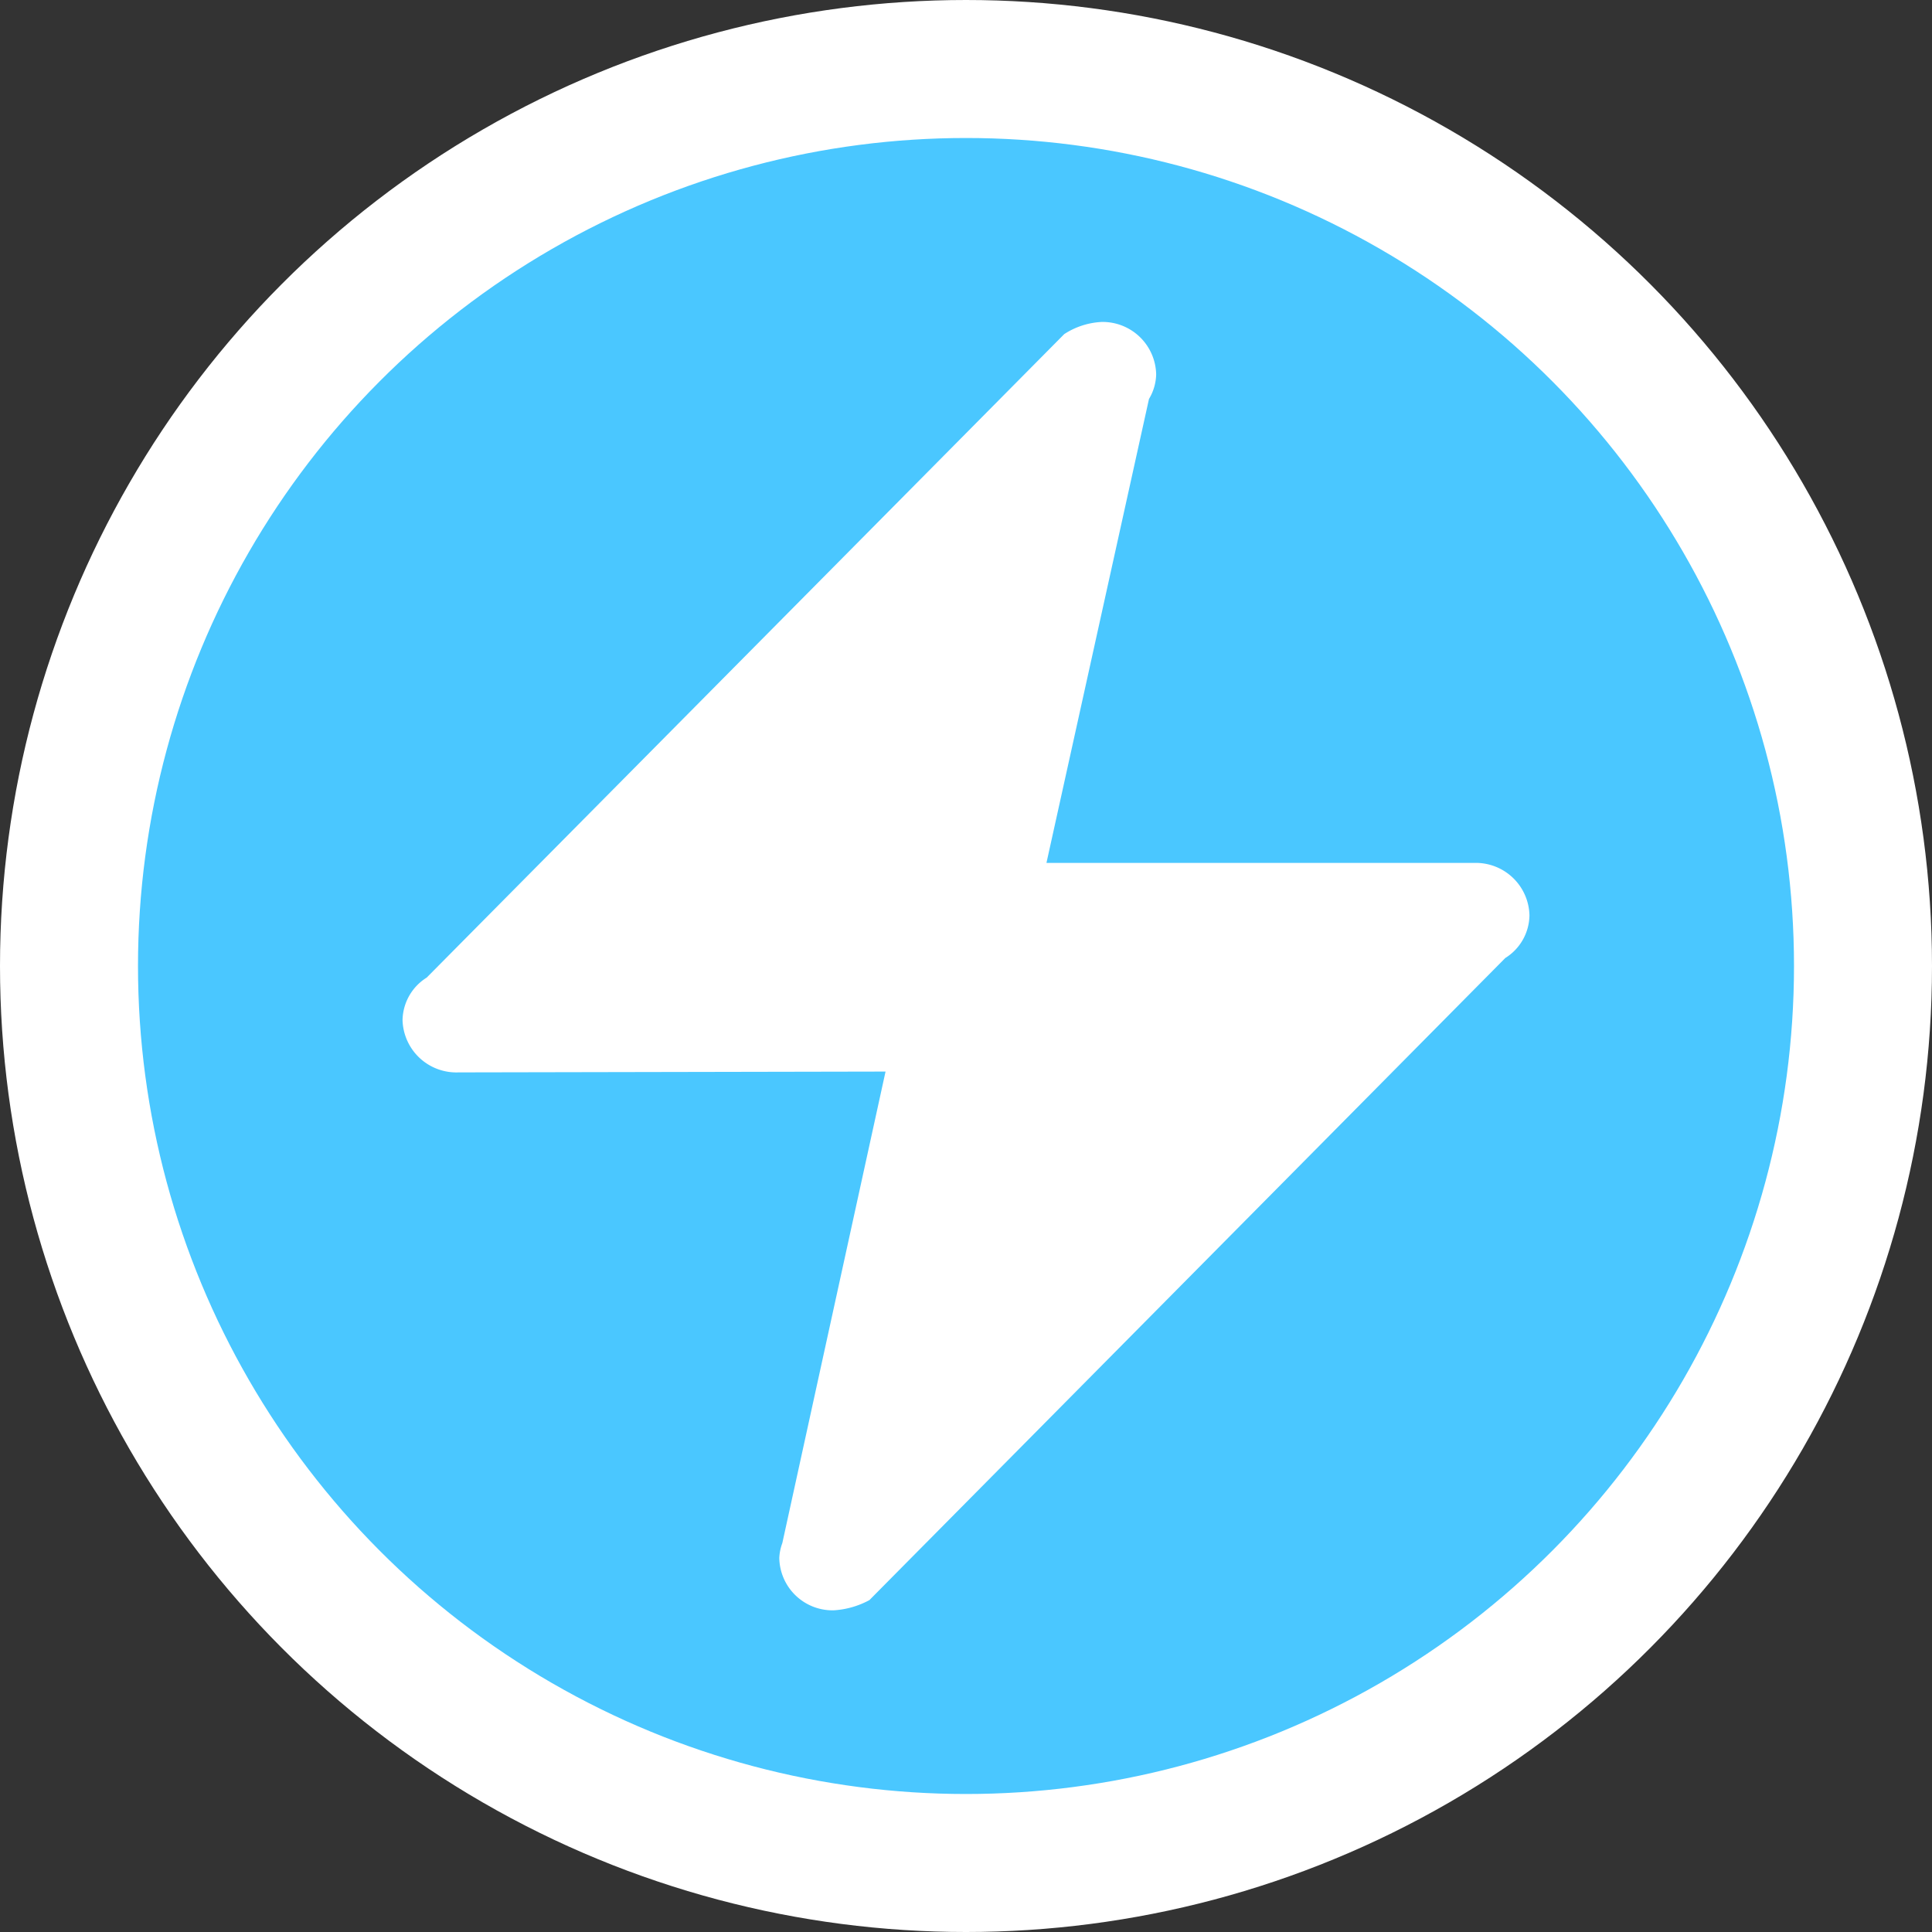 <svg width="14" height="14" viewBox="0 0 14 14" xmlns="http://www.w3.org/2000/svg"><rect x="0" y="0" width="14" height="14" fill="#333333" stroke="none"/><g fill="none" fill-rule="evenodd"><circle stroke="#FFF" fill="#4AC7FF" cx="7" cy="7" r="6.5"/><path d="M6.3 11.595a.622.622 0 01-.259.074.386.386 0 01-.394-.38.352.352 0 01.022-.107l.748-3.417-3.096.006a.39.39 0 01-.404-.379.371.371 0 01.175-.308l4.62-4.663a.545.545 0 01.272-.088.388.388 0 01.394.38.36.36 0 01-.052.178l-.743 3.362h3.1a.389.389 0 01.4.38.37.37 0 01-.175.309L6.3 11.595z" fill="#FFF"/></g></svg>